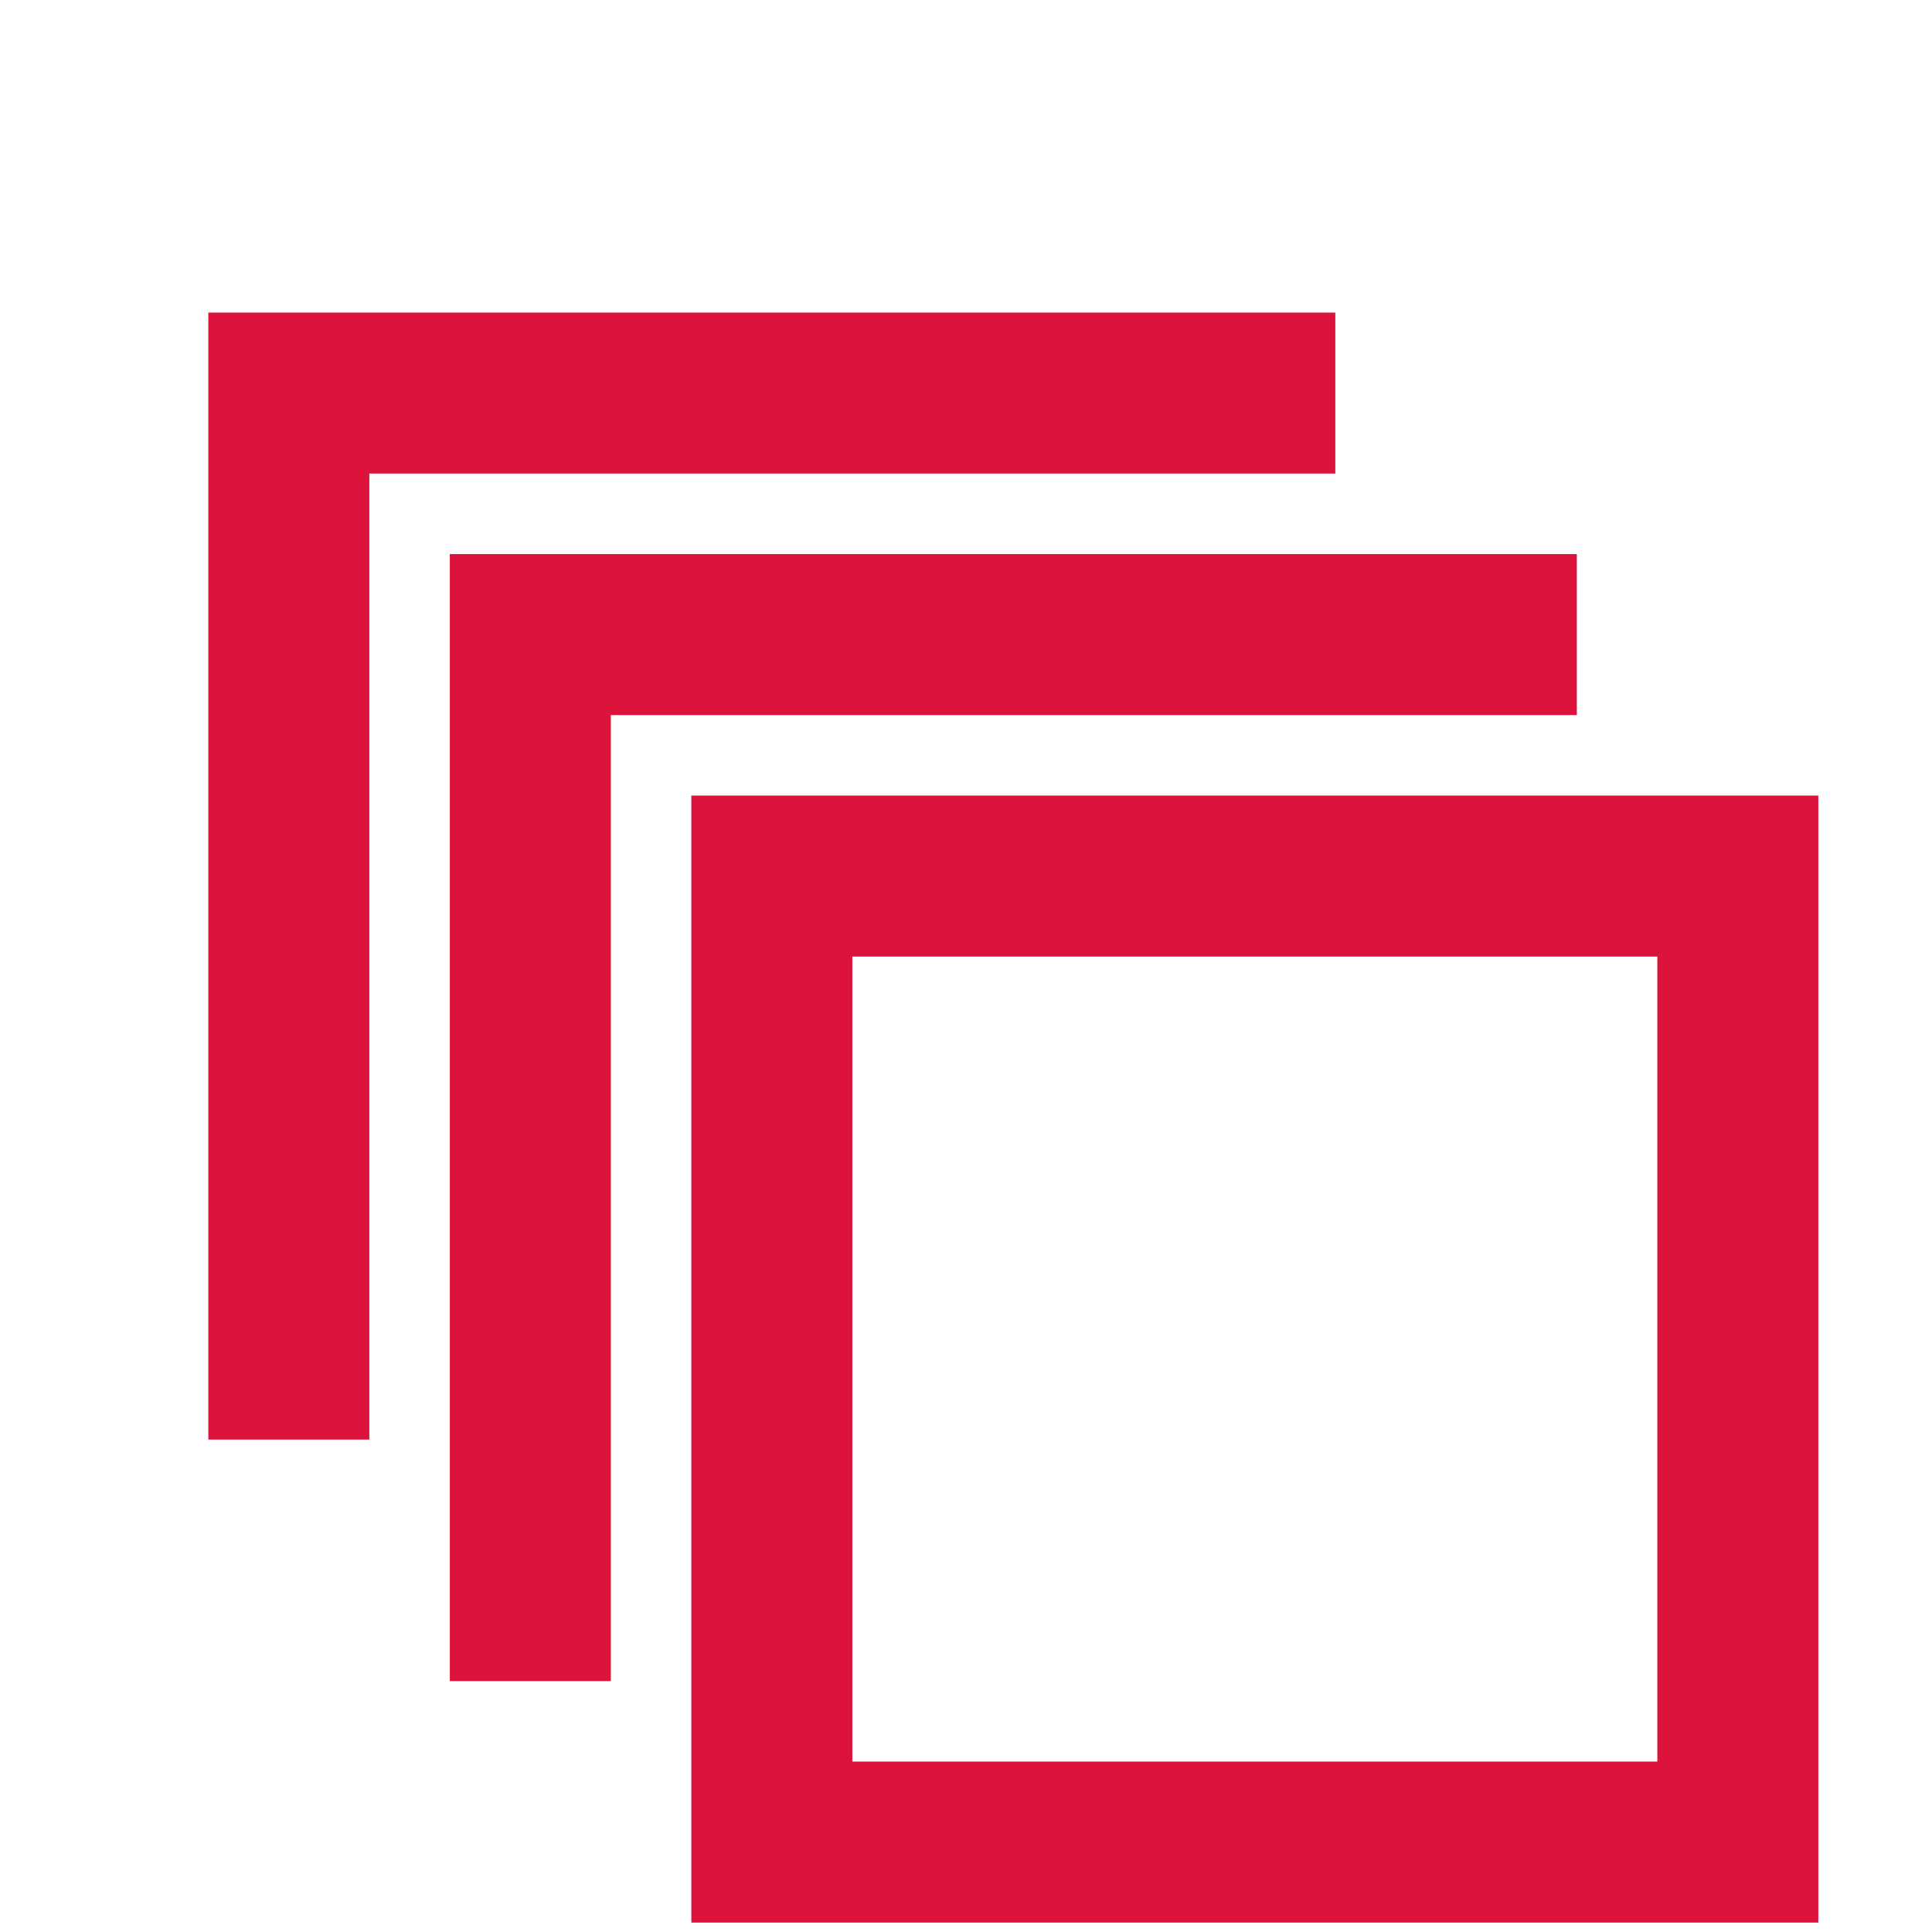 <svg width="24" height="24" viewBox="0 0 24 24" fill="none" xmlns="http://www.w3.org/2000/svg">
<path d="M4.588 5.883V17.883H2.588V3.883H16.588V5.883H4.588Z" fill="#DC143C"/>
<path fill-rule="evenodd" clip-rule="evenodd" d="M22.588 9.883V23.883H8.588V9.883H22.588ZM10.588 11.883H20.588V21.883H10.588V11.883Z" fill="#DC143C"/>
<path d="M7.588 8.883H19.588V6.883H5.588V20.883H7.588V8.883Z" fill="#DC143C"/>
</svg>
